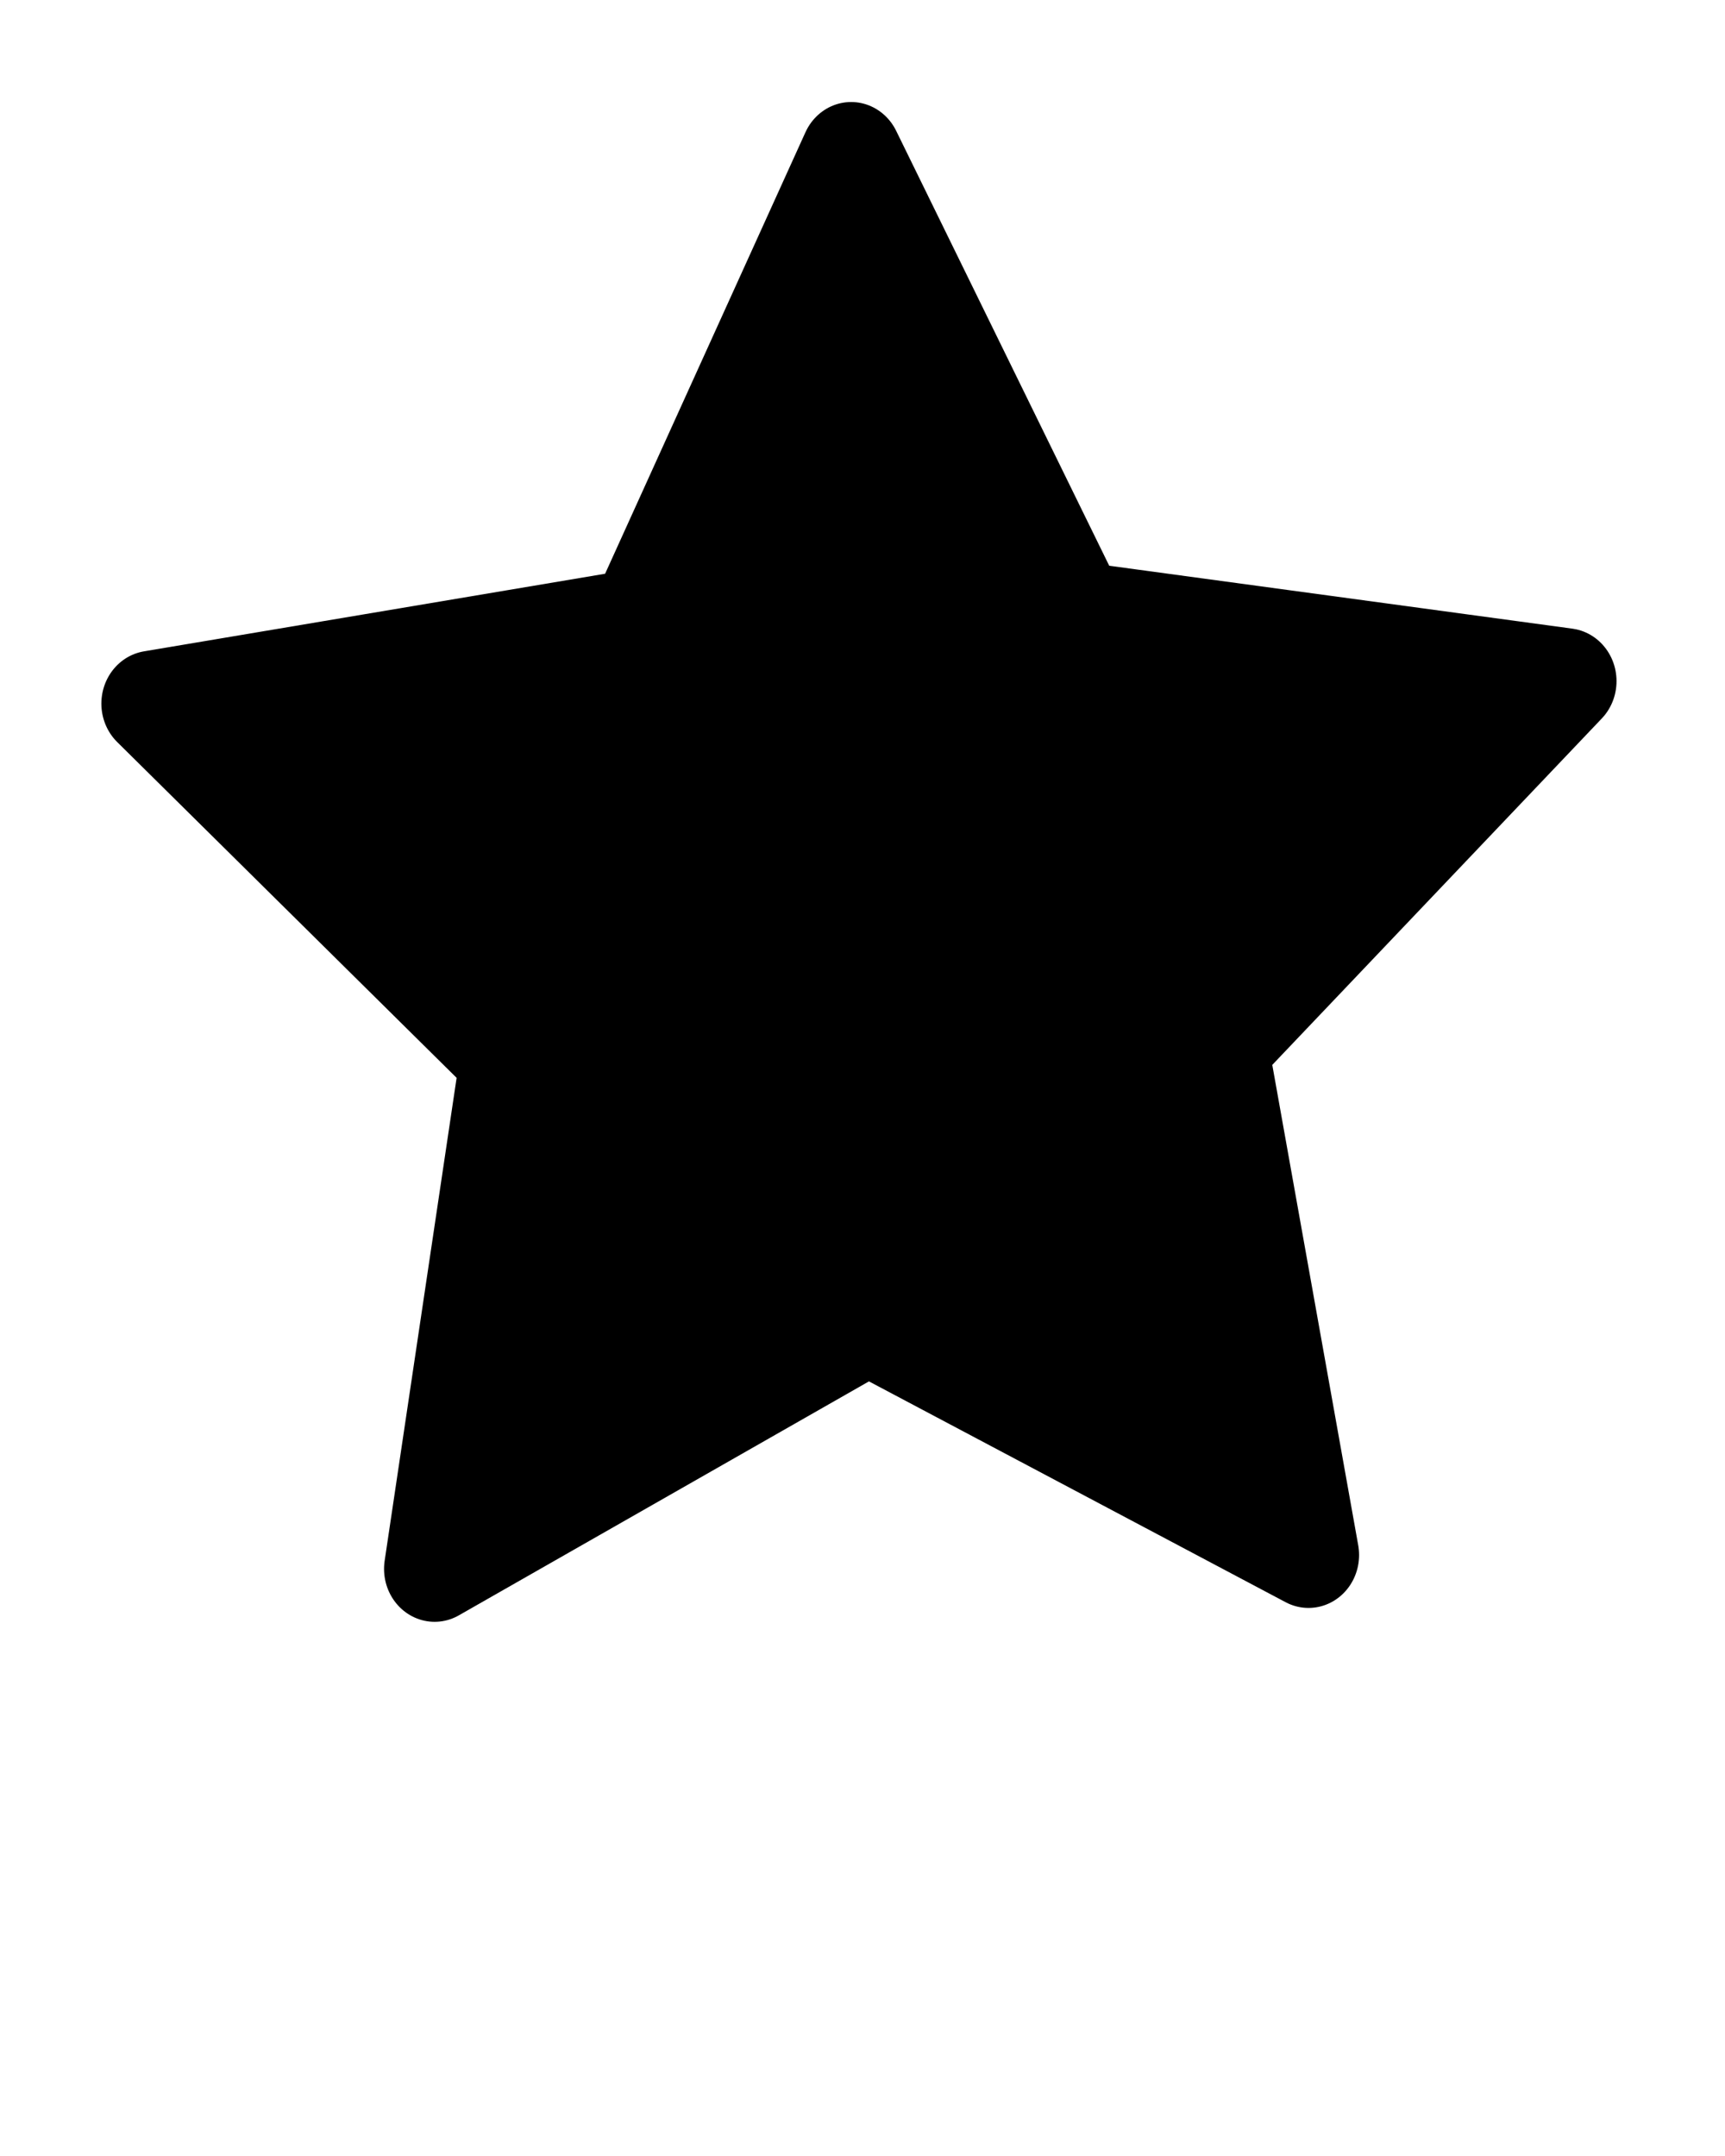 <?xml version="1.0" encoding="UTF-8" standalone="no"?>
<svg
   xmlns:dc="http://purl.org/dc/elements/1.1/"
   xmlns:cc="http://creativecommons.org/ns#"
   xmlns:rdf="http://www.w3.org/1999/02/22-rdf-syntax-ns#"
   xmlns:svg="http://www.w3.org/2000/svg"
   xmlns="http://www.w3.org/2000/svg"
   xmlns:sodipodi="http://sodipodi.sourceforge.net/DTD/sodipodi-0.dtd"
   xmlns:inkscape="http://www.inkscape.org/namespaces/inkscape"
   version="1.1"
   x="0px"
   y="0px"
   viewBox="0 0 100 125"
   id="svg10"
   sodipodi:docname="noun_Star_796300.svg"
   inkscape:version="0.92.4 5da689c313, 2019-01-14">
  <defs
     id="defs14" />
  <sodipodi:namedview
     pagecolor="#ffffff"
     bordercolor="#666666"
     borderopacity="1"
     objecttolerance="10"
     gridtolerance="10"
     guidetolerance="10"
     inkscape:pageopacity="0"
     inkscape:pageshadow="2"
     inkscape:window-width="1904"
     inkscape:window-height="1165"
     id="namedview12"
     showgrid="false"
     inkscape:zoom="5.3400704"
     inkscape:cx="-28.043985"
     inkscape:cy="61.848462"
     inkscape:window-x="1686"
     inkscape:window-y="25"
     inkscape:window-maximized="0"
     inkscape:current-layer="svg10" />
  <g
     transform="translate(0,-952.362)"
     id="g4">
    <path
       style="color:#000000;enable-background:accumulate;"
       d="m 720,170 -29.62,-15.003 -29.151,15.895 5.115,-32.807 L 642.218,115.273 675,110 l 14.241,-29.994 15.145,29.548 32.927,4.275 -23.422,23.535 z"
       transform="matrix(0.862,0,0,0.902,-544.784,889.179)"
       fill="#000000"
       stroke="#000000"
       stroke-width="6.802"
       stroke-linecap="round"
       stroke-linejoin="round"
       stroke-miterlimit="4"
       stroke-opacity="1"
       stroke-dasharray="none"
       stroke-dashoffset="0"
       marker="none"
       visibility="visible"
       display="inline"
       overflow="visible"
       fill-opacity="1"
       id="path2" />
  </g>
</svg>
